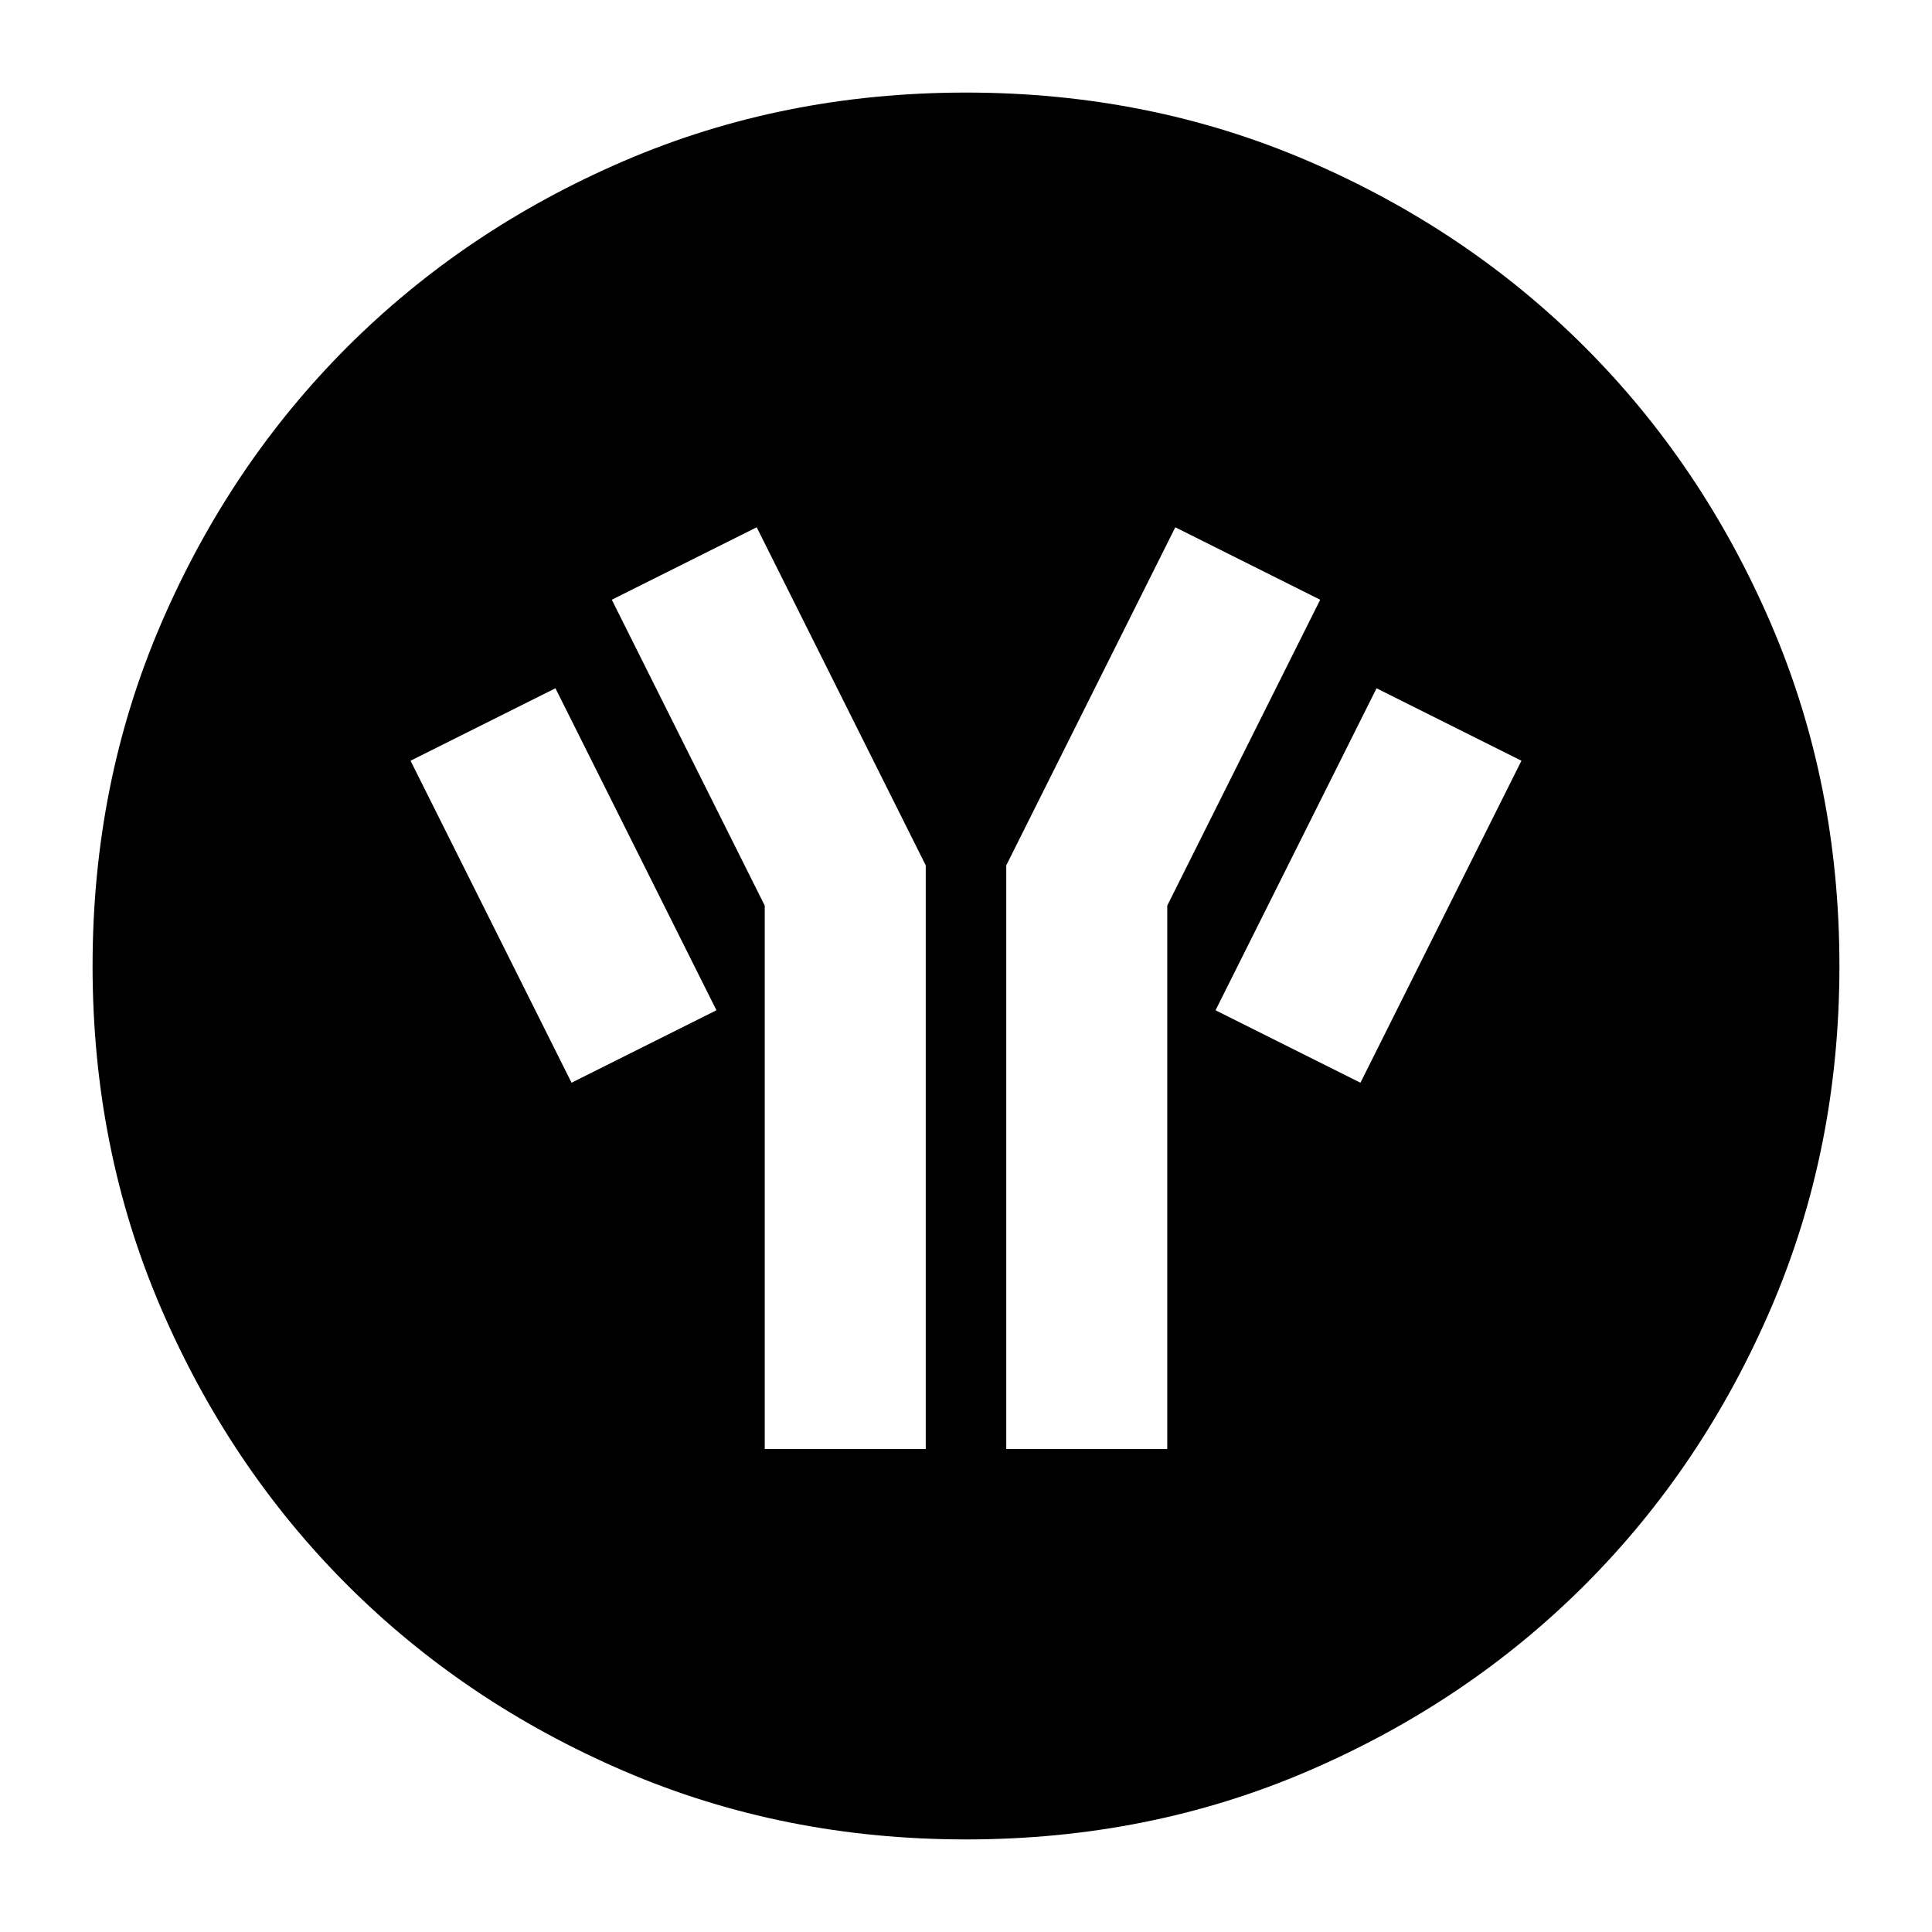 <svg xmlns="http://www.w3.org/2000/svg" height="24" width="24"><path d="M12 22.85q-2.275 0-4.25-.85t-3.438-2.312Q2.85 18.225 2 16.25q-.85-1.975-.85-4.25T2 7.75q.85-1.975 2.312-3.438Q5.775 2.85 7.75 2q1.975-.85 4.25-.85t4.25.85q1.975.85 3.438 2.312Q21.15 5.775 22 7.75q.85 1.975.85 4.25T22 16.25q-.85 1.975-2.312 3.438Q18.225 21.15 16.25 22q-1.975.85-4.25.85Zm-4.9-9.4 1.8-.9-2-4-1.8.9ZM9.5 18h2v-7.25l-2.1-4.2-1.8.9 1.9 3.8Zm3 0h2v-6.75l1.9-3.8-1.8-.9-2.1 4.2Zm4.4-4.55 2-4-1.8-.9-2 4Z"/></svg>